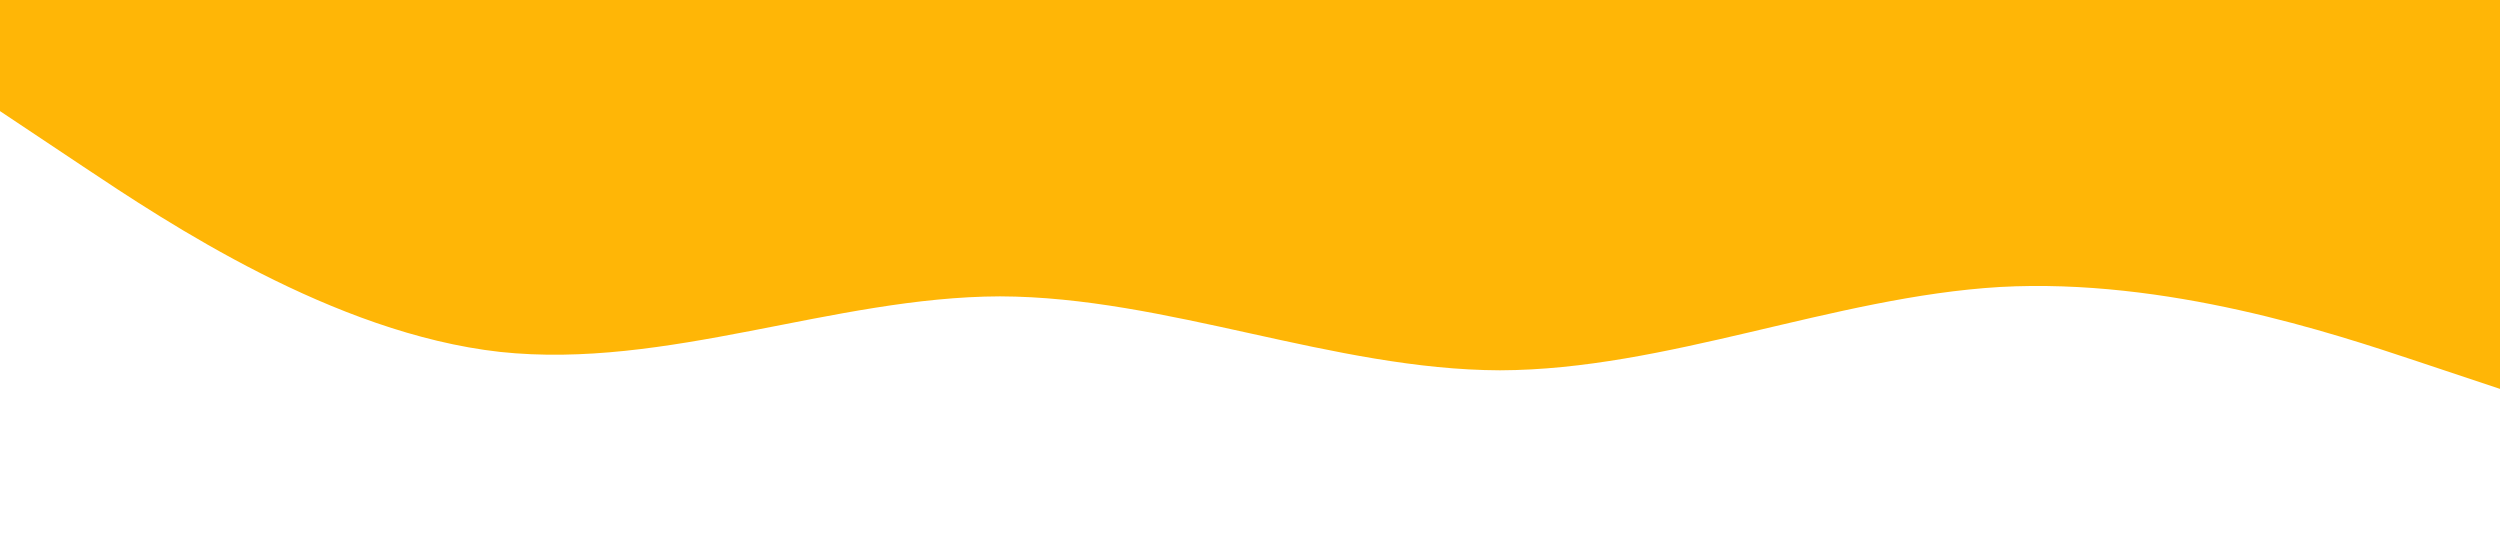 <?xml version="1.0" standalone="no"?><svg xmlns="http://www.w3.org/2000/svg" viewBox="0 0 1440 320"><path fill="#ffb606" fill-opacity="1" d="M0,64L48,96C96,128,192,192,288,202.7C384,213,480,171,576,170.7C672,171,768,213,864,213.3C960,213,1056,171,1152,165.3C1248,160,1344,192,1392,208L1440,224L1440,0L1392,0C1344,0,1248,0,1152,0C1056,0,960,0,864,0C768,0,672,0,576,0C480,0,384,0,288,0C192,0,96,0,48,0L0,0Z"></path></svg>
